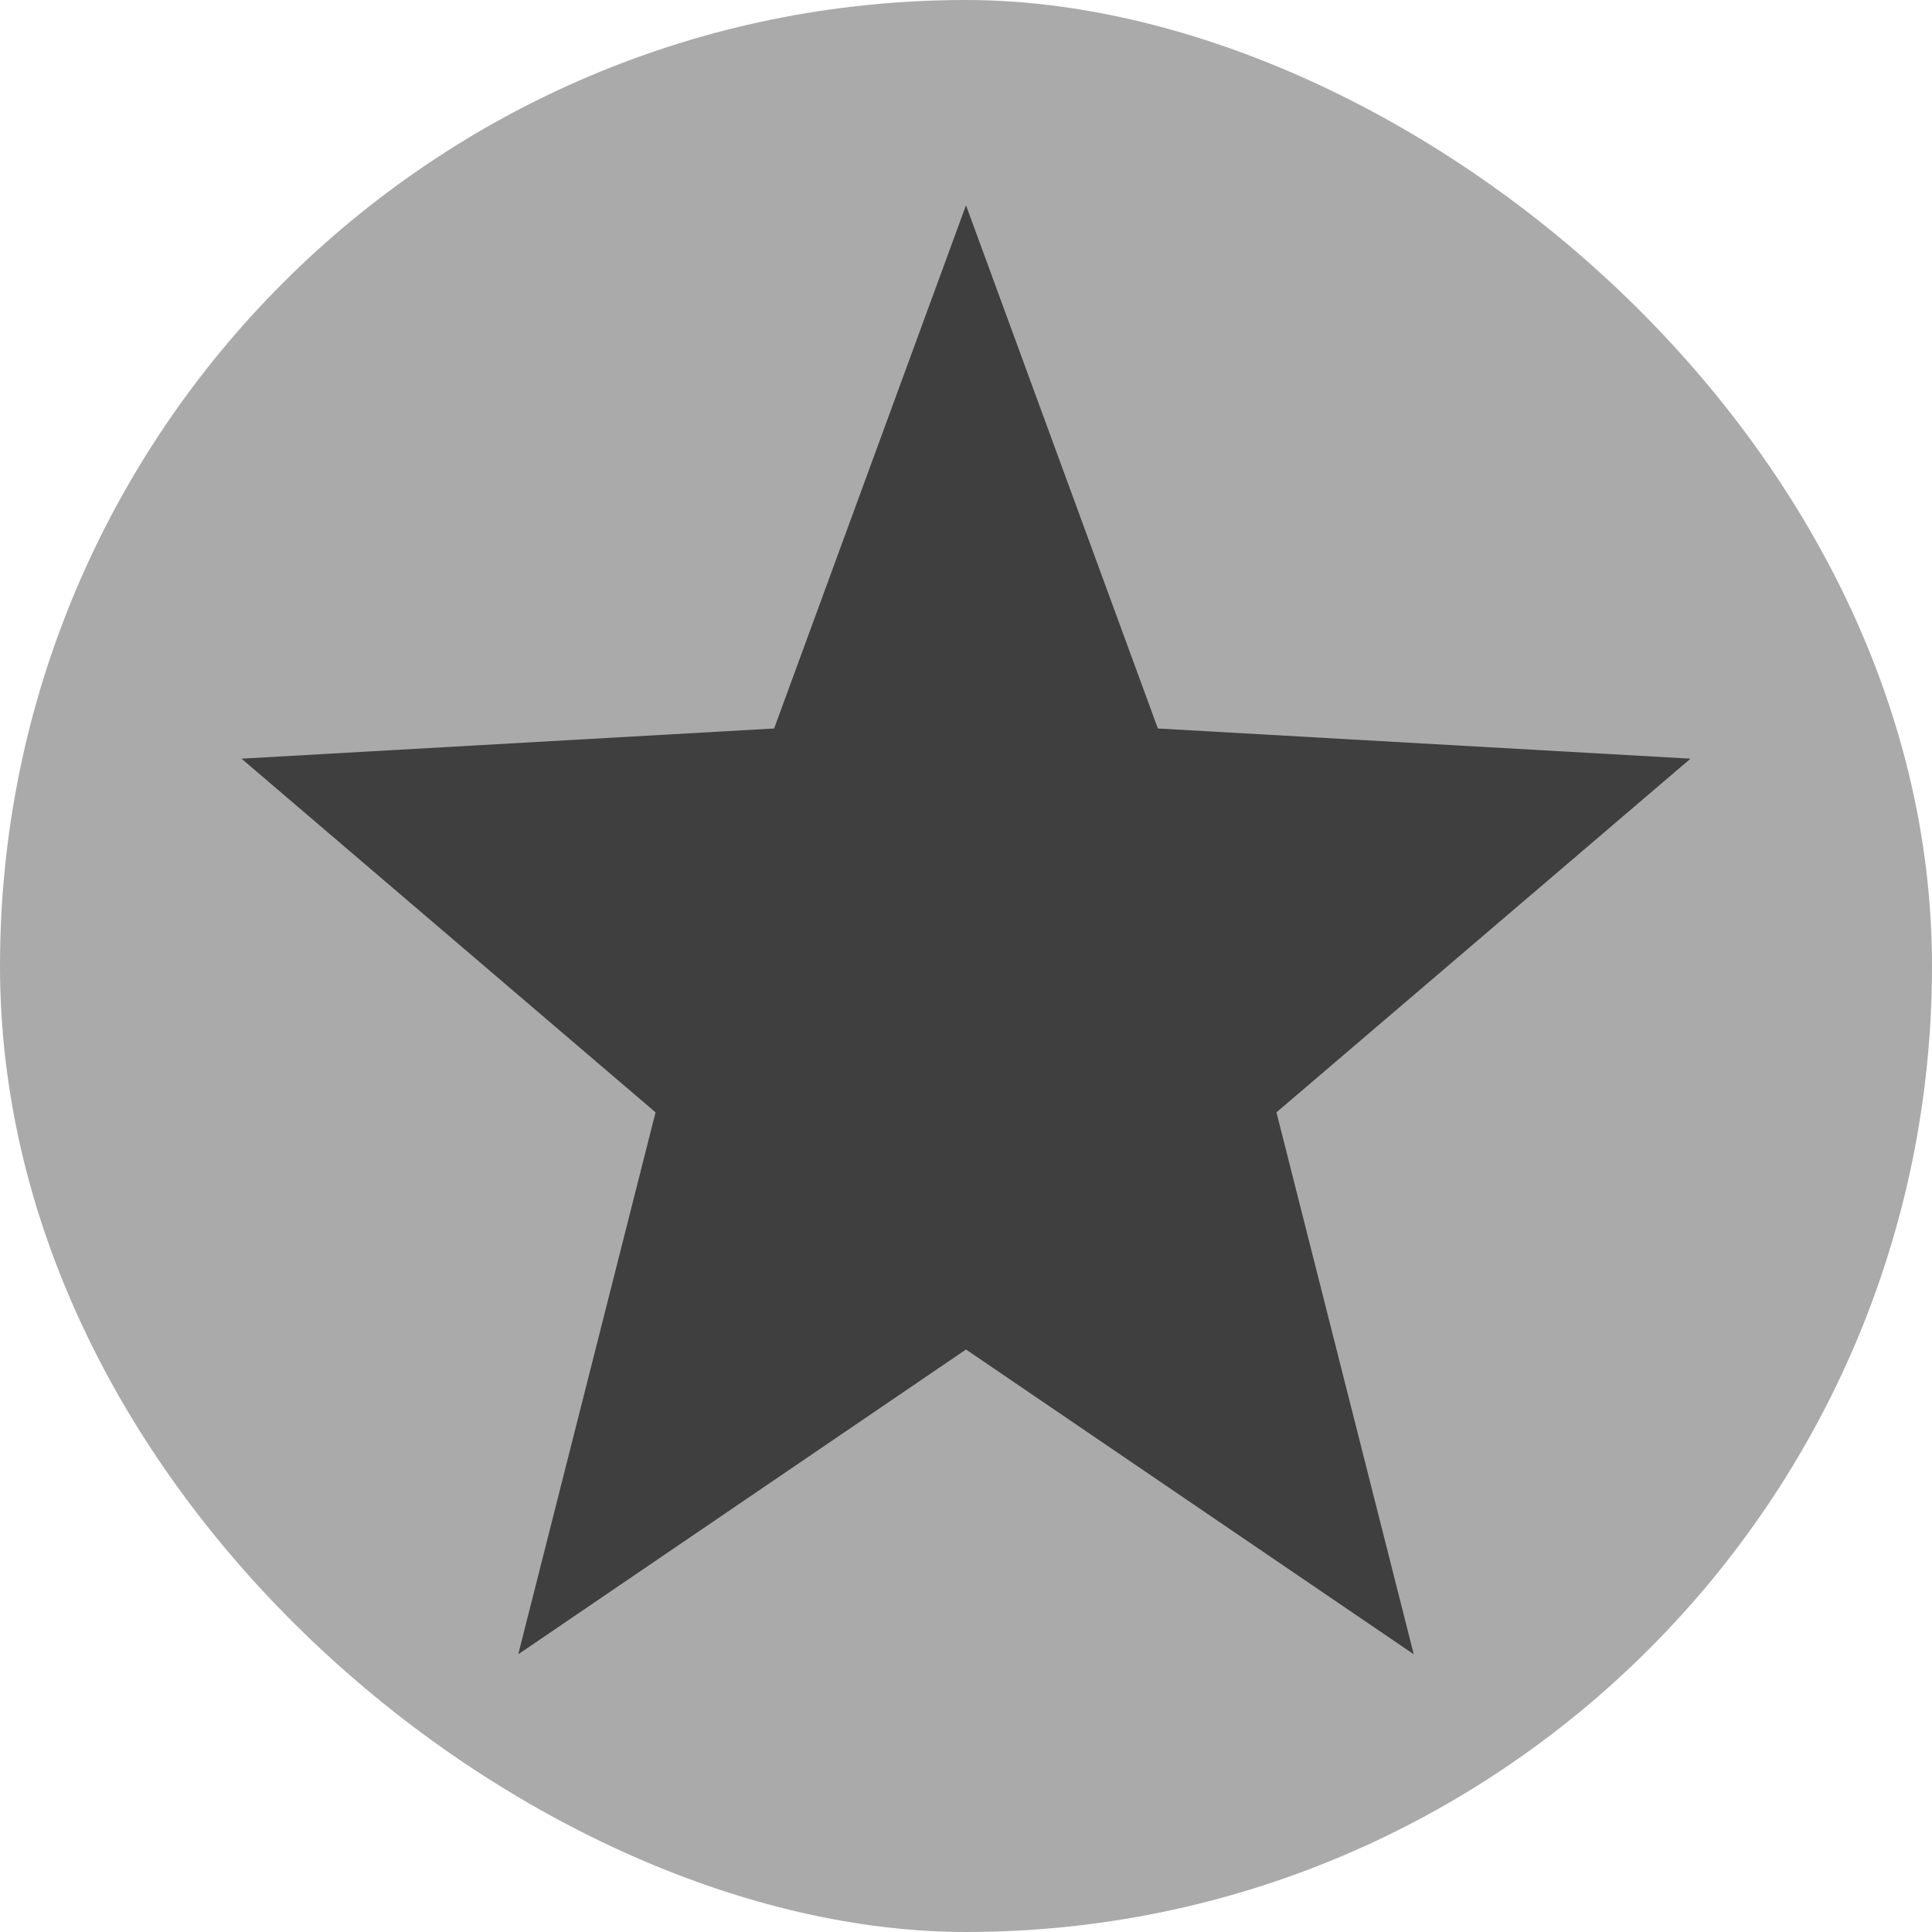 <svg xmlns="http://www.w3.org/2000/svg" width="16" height="16" version="1">
 <rect fill="#aaaaaa" width="16" height="16" x="-16" y="-16" rx="8" ry="8" transform="matrix(0,-1,-1,0,0,0)"/>
 <path fill="#3f3f3f" d="m8 1.7-1.589 4.333-4.411 0.25 3.429 2.929-1.137 4.488 3.708-2.524 3.708 2.524-1.137-4.488 3.429-2.929-4.411-0.25z"/>
</svg>
